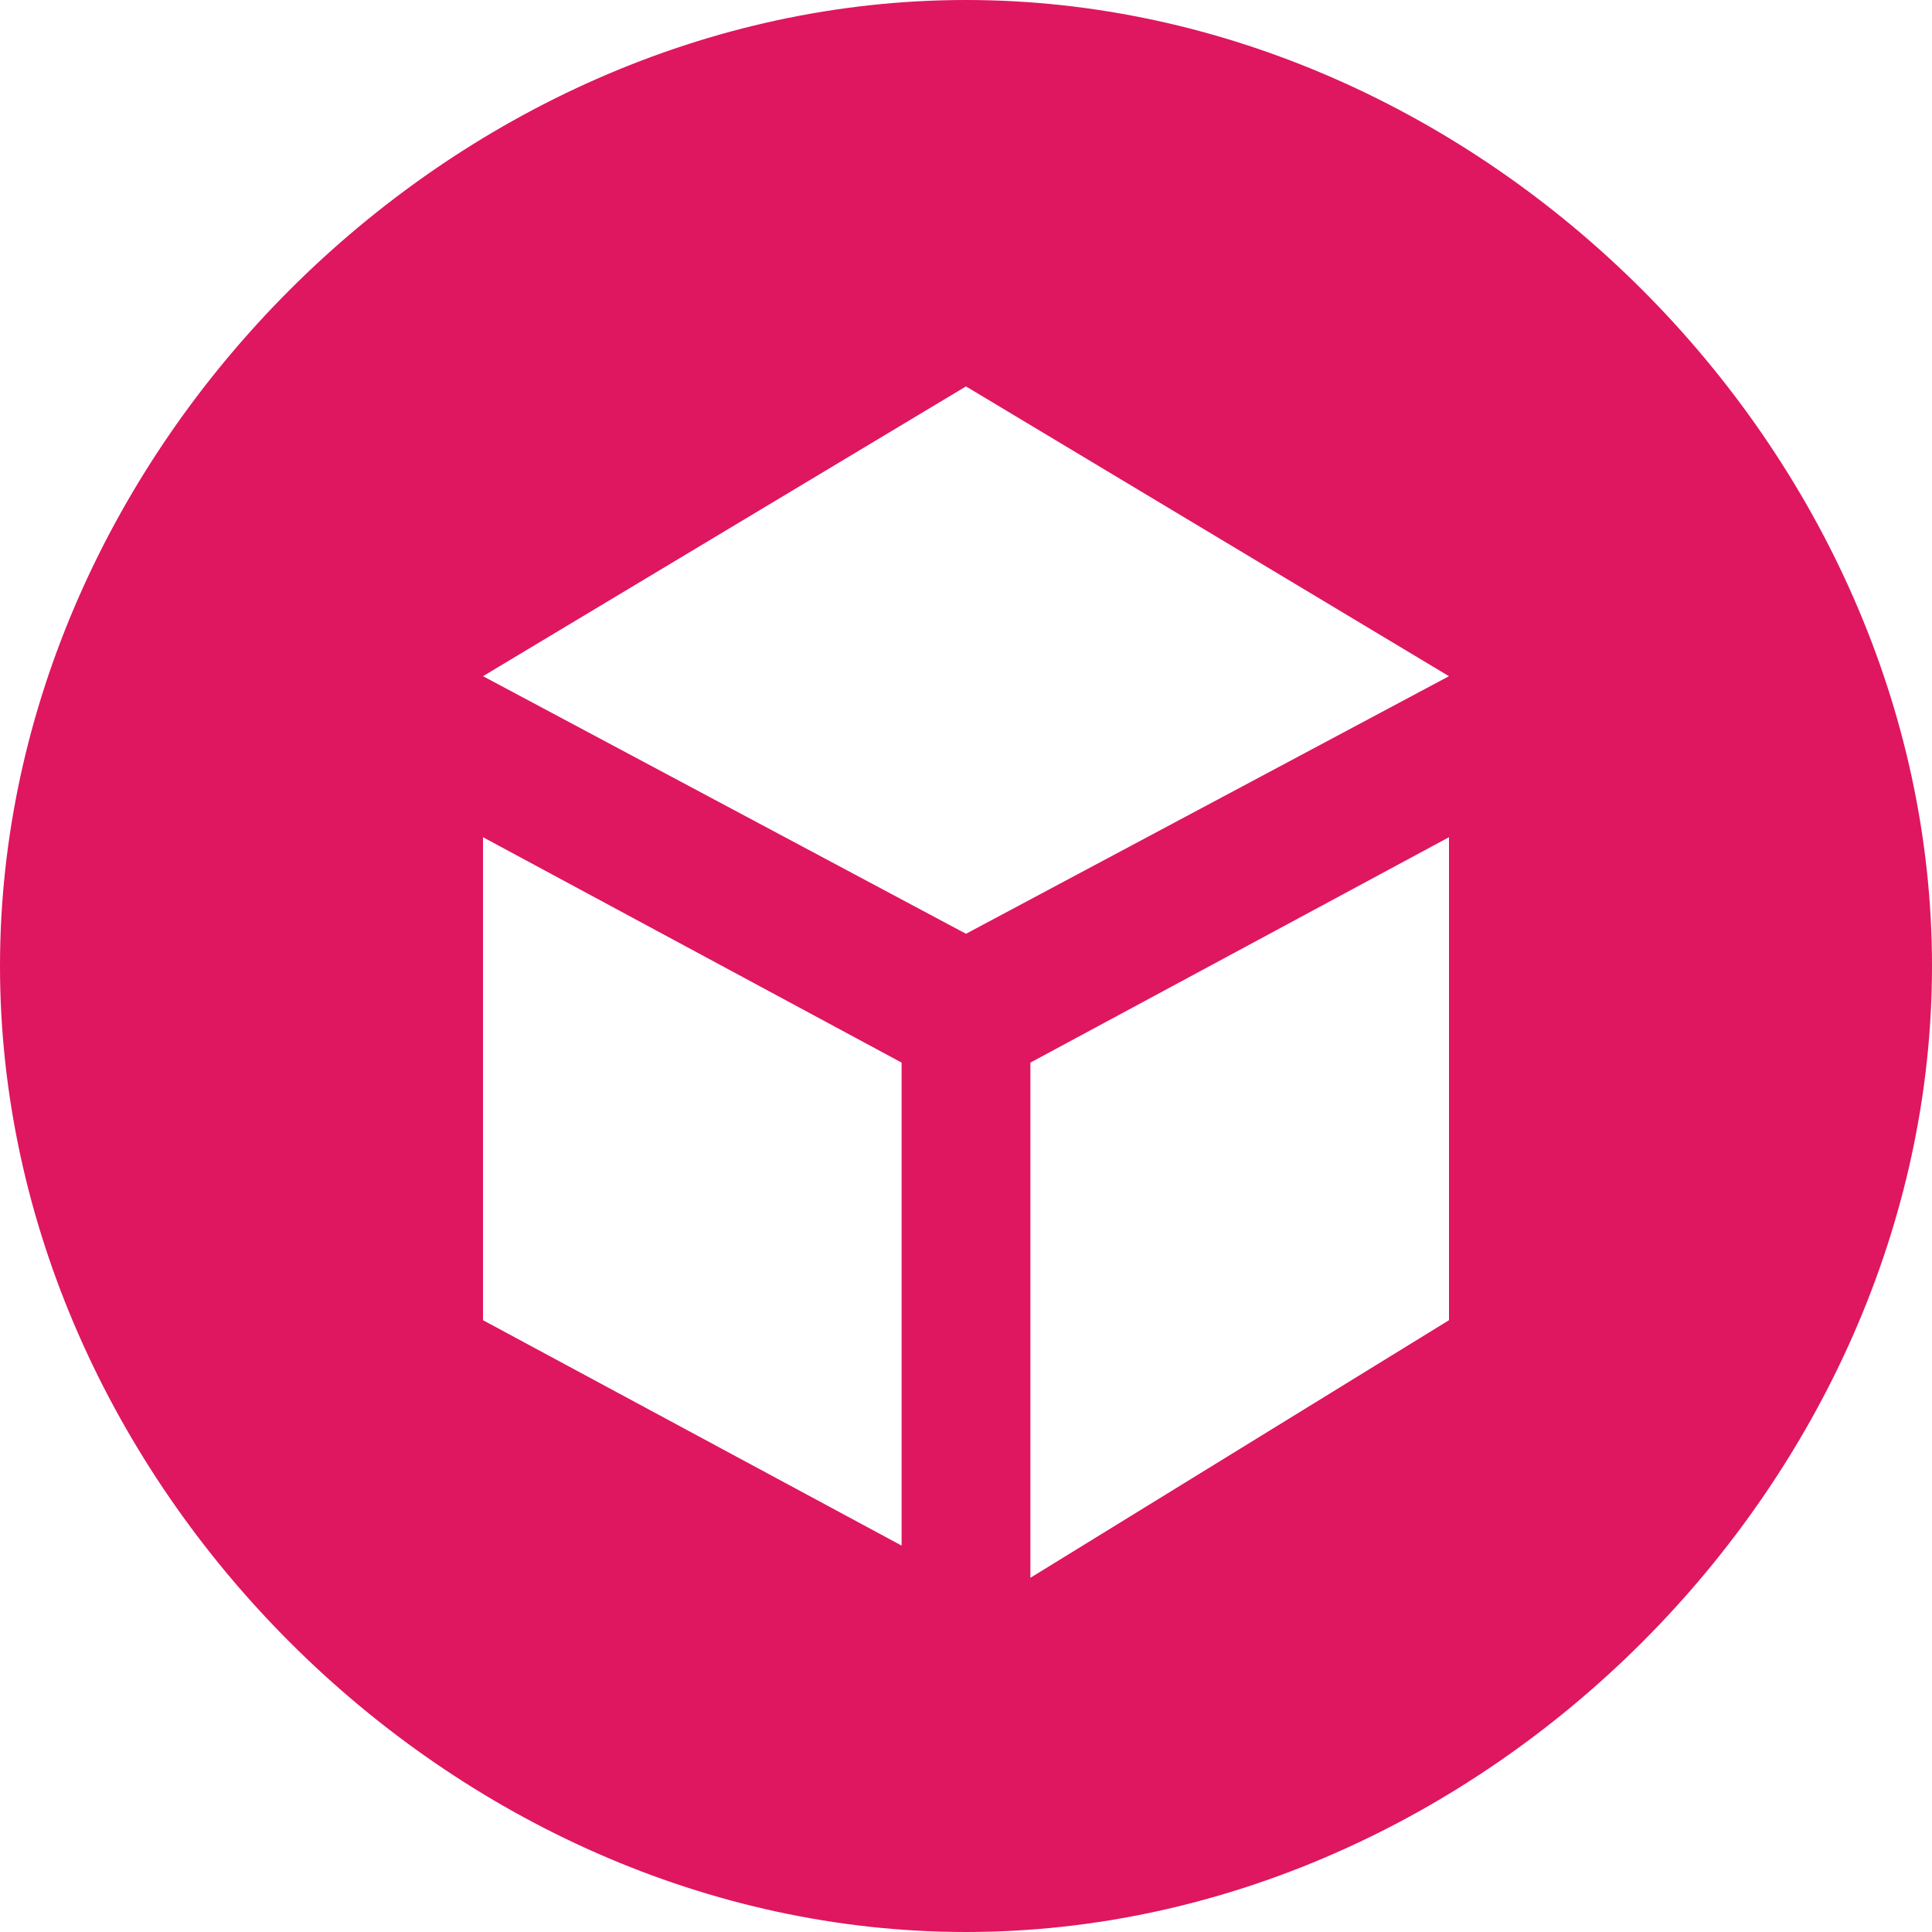 <svg viewBox="0 0 60 60" xmlns="http://www.w3.org/2000/svg">
  <path d="M30 0c-16 0-30 14-30 30s14 30 30 30 30-14 30-30-14-30-30-30z
           M28 48l-13-7v-15l13 7z
           M30 29l-15-8 15-9 15 9z
           M45 41l-13 8v-16l13-7z" fill="#DF1660" fill-rule="evenodd"/>
</svg>